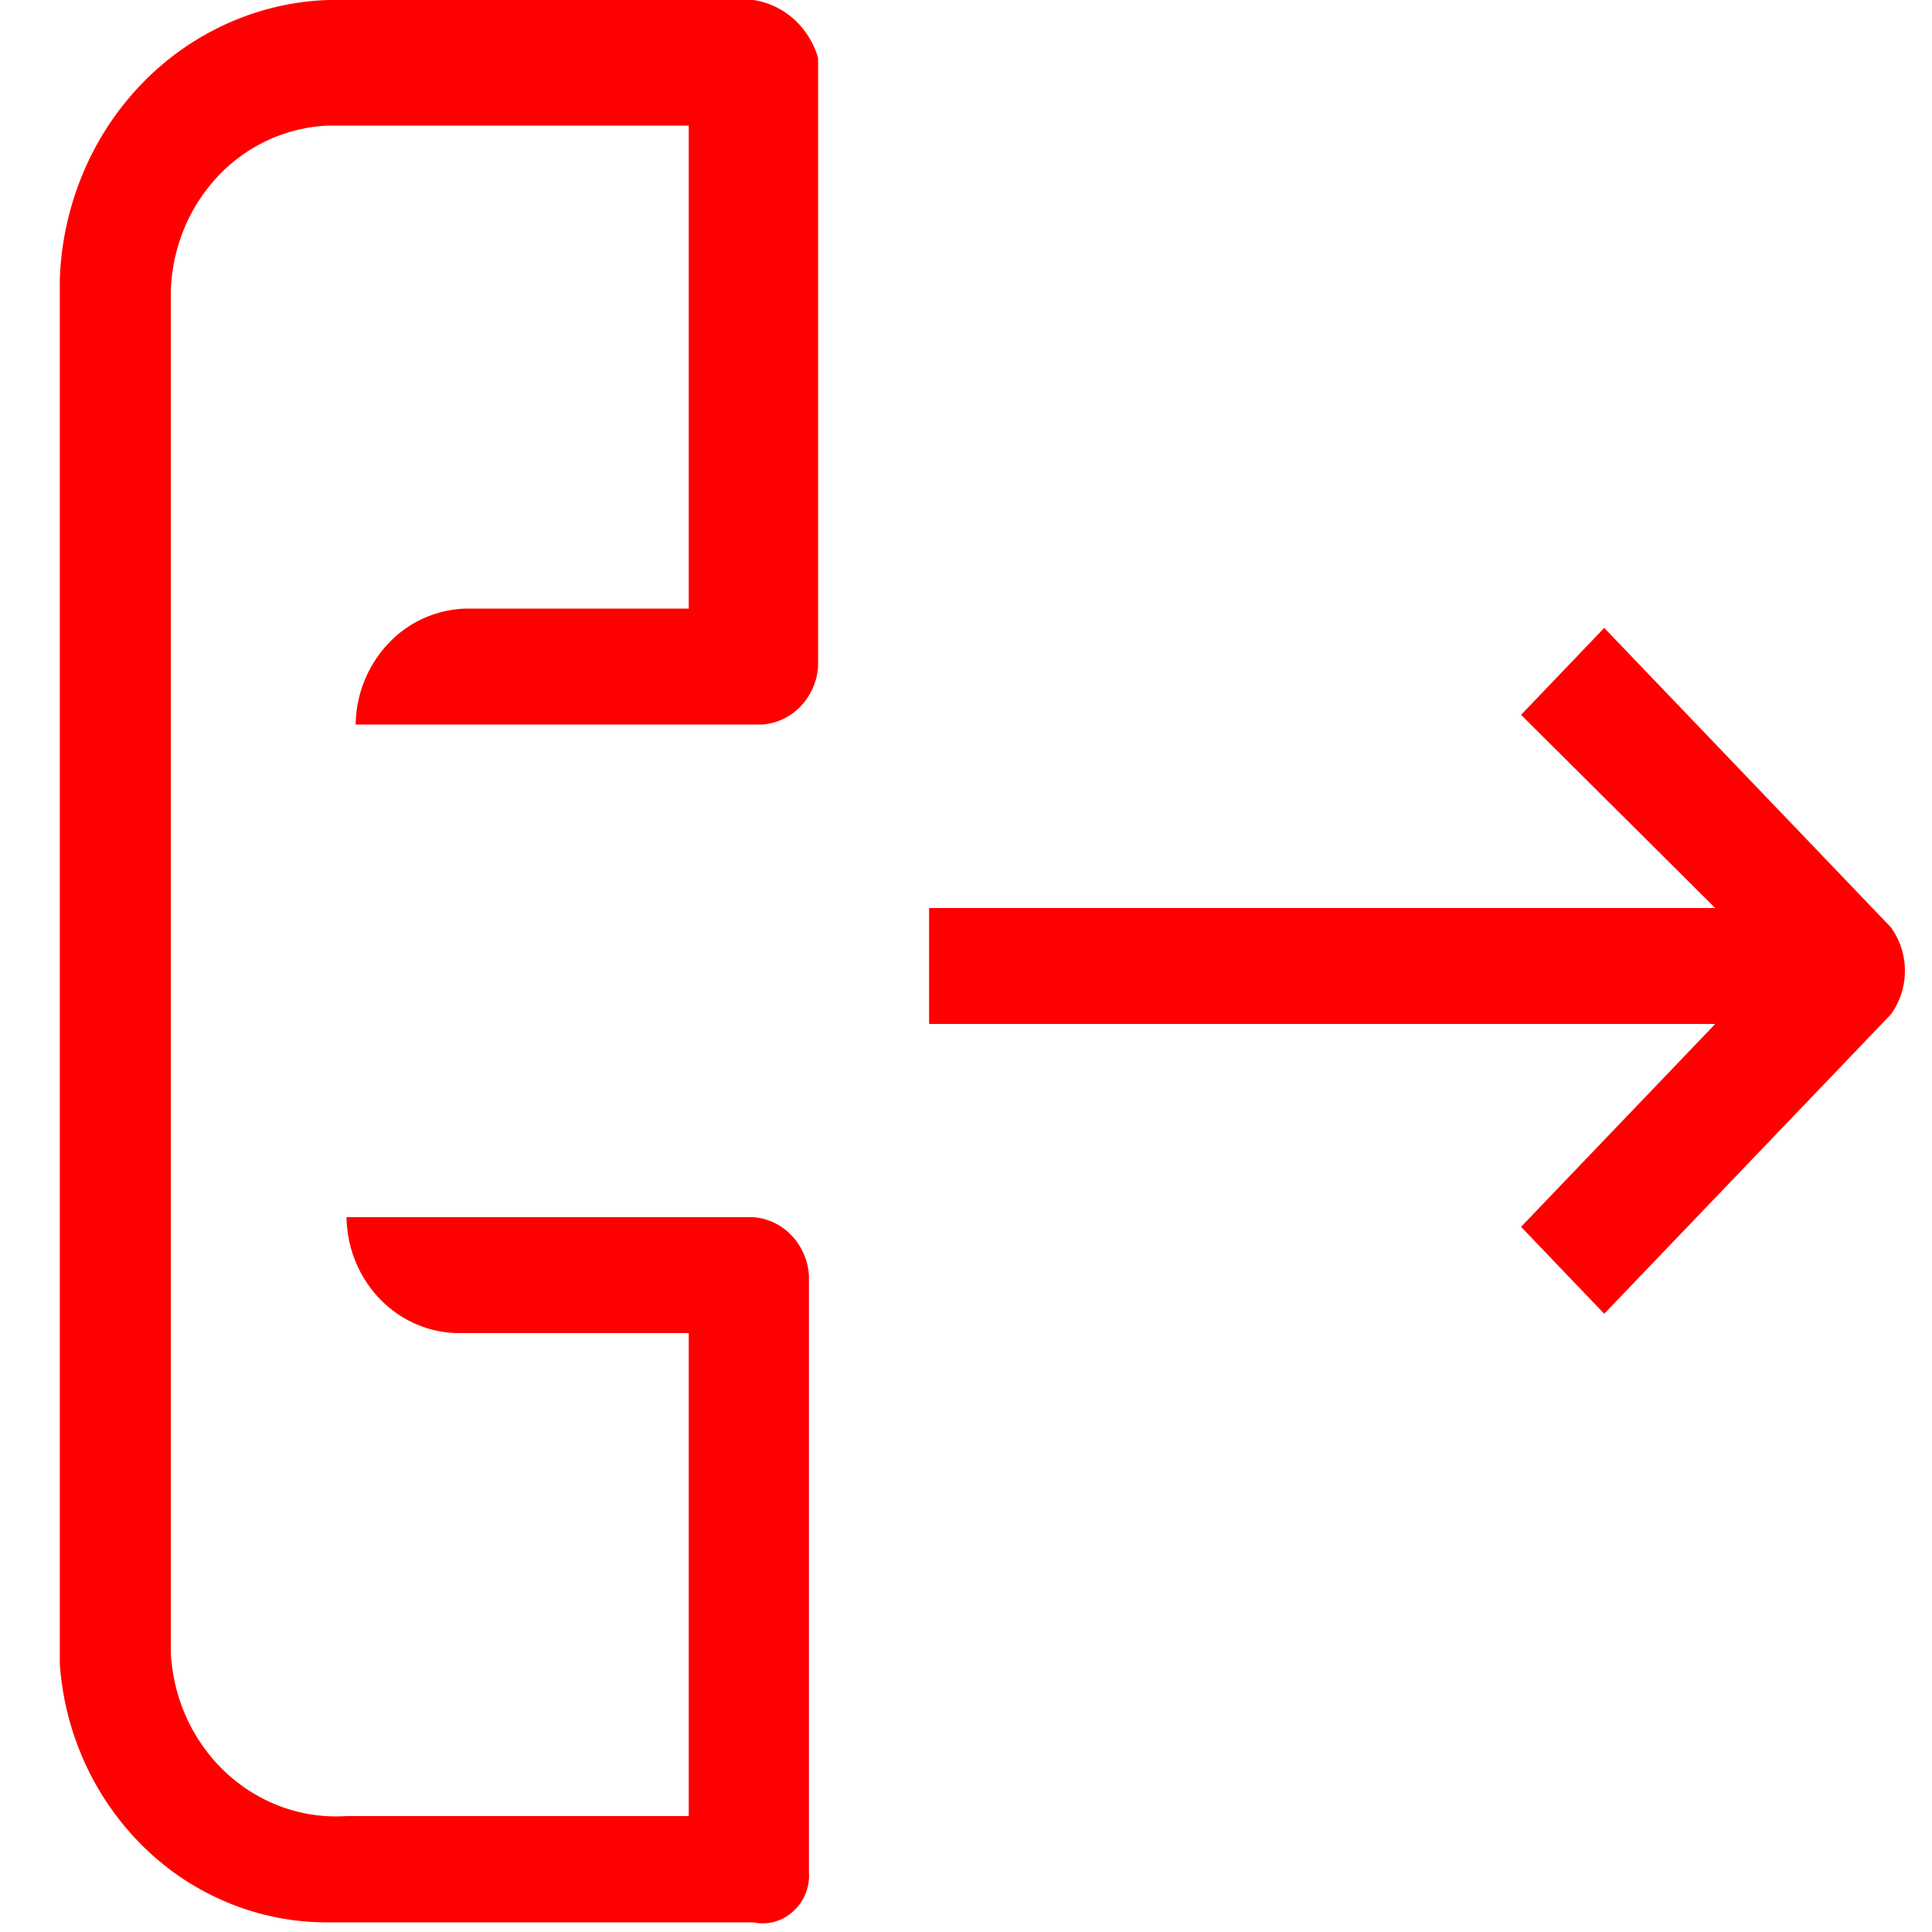 <svg width="20" height="20" fill="none" xmlns="http://www.w3.org/2000/svg"><g clip-path="url(#clip0)" fill="red"><path d="M17.756 9.4H9.618v1.2h8.138l-2.01 2.1.861.9 2.968-3.1a.772.772 0 000-.9l-2.968-3.1-.861.9 2.01 2zM8.374 19.4v-6.2a.663.663 0 00-.18-.411.611.611 0 00-.395-.189H3.587c.005.317.127.619.342.843.214.224.503.352.806.357H7.13v5H3.587a1.645 1.645 0 01-.669-.095 1.7 1.7 0 01-.581-.357 1.785 1.785 0 01-.405-.565 1.854 1.854 0 01-.164-.683v-14c-.008-.463.158-.91.462-1.247A1.664 1.664 0 013.395 1.3H7.13v5H4.831a1.144 1.144 0 00-.807.357 1.247 1.247 0 00-.342.843h4.213a.611.611 0 00.394-.189.663.663 0 00.18-.411V.6a.864.864 0 00-.251-.402A.808.808 0 007.799 0H3.587A2.762 2.762 0 002.48.19a2.856 2.856 0 00-.953.617 3 3 0 00-.653.952A3.111 3.111 0 00.619 2.9v13.9c-.028.398.023.797.15 1.173.128.376.328.72.589 1.011.26.292.576.523.927.68.35.158.728.238 1.11.236H7.8a.46.46 0 00.402-.106.497.497 0 00.173-.394z"/></g><defs><clipPath id="clip0"><path fill="#fff" transform="translate(.619)" d="M0 0h19.148v20H0z"/></clipPath></defs></svg>
